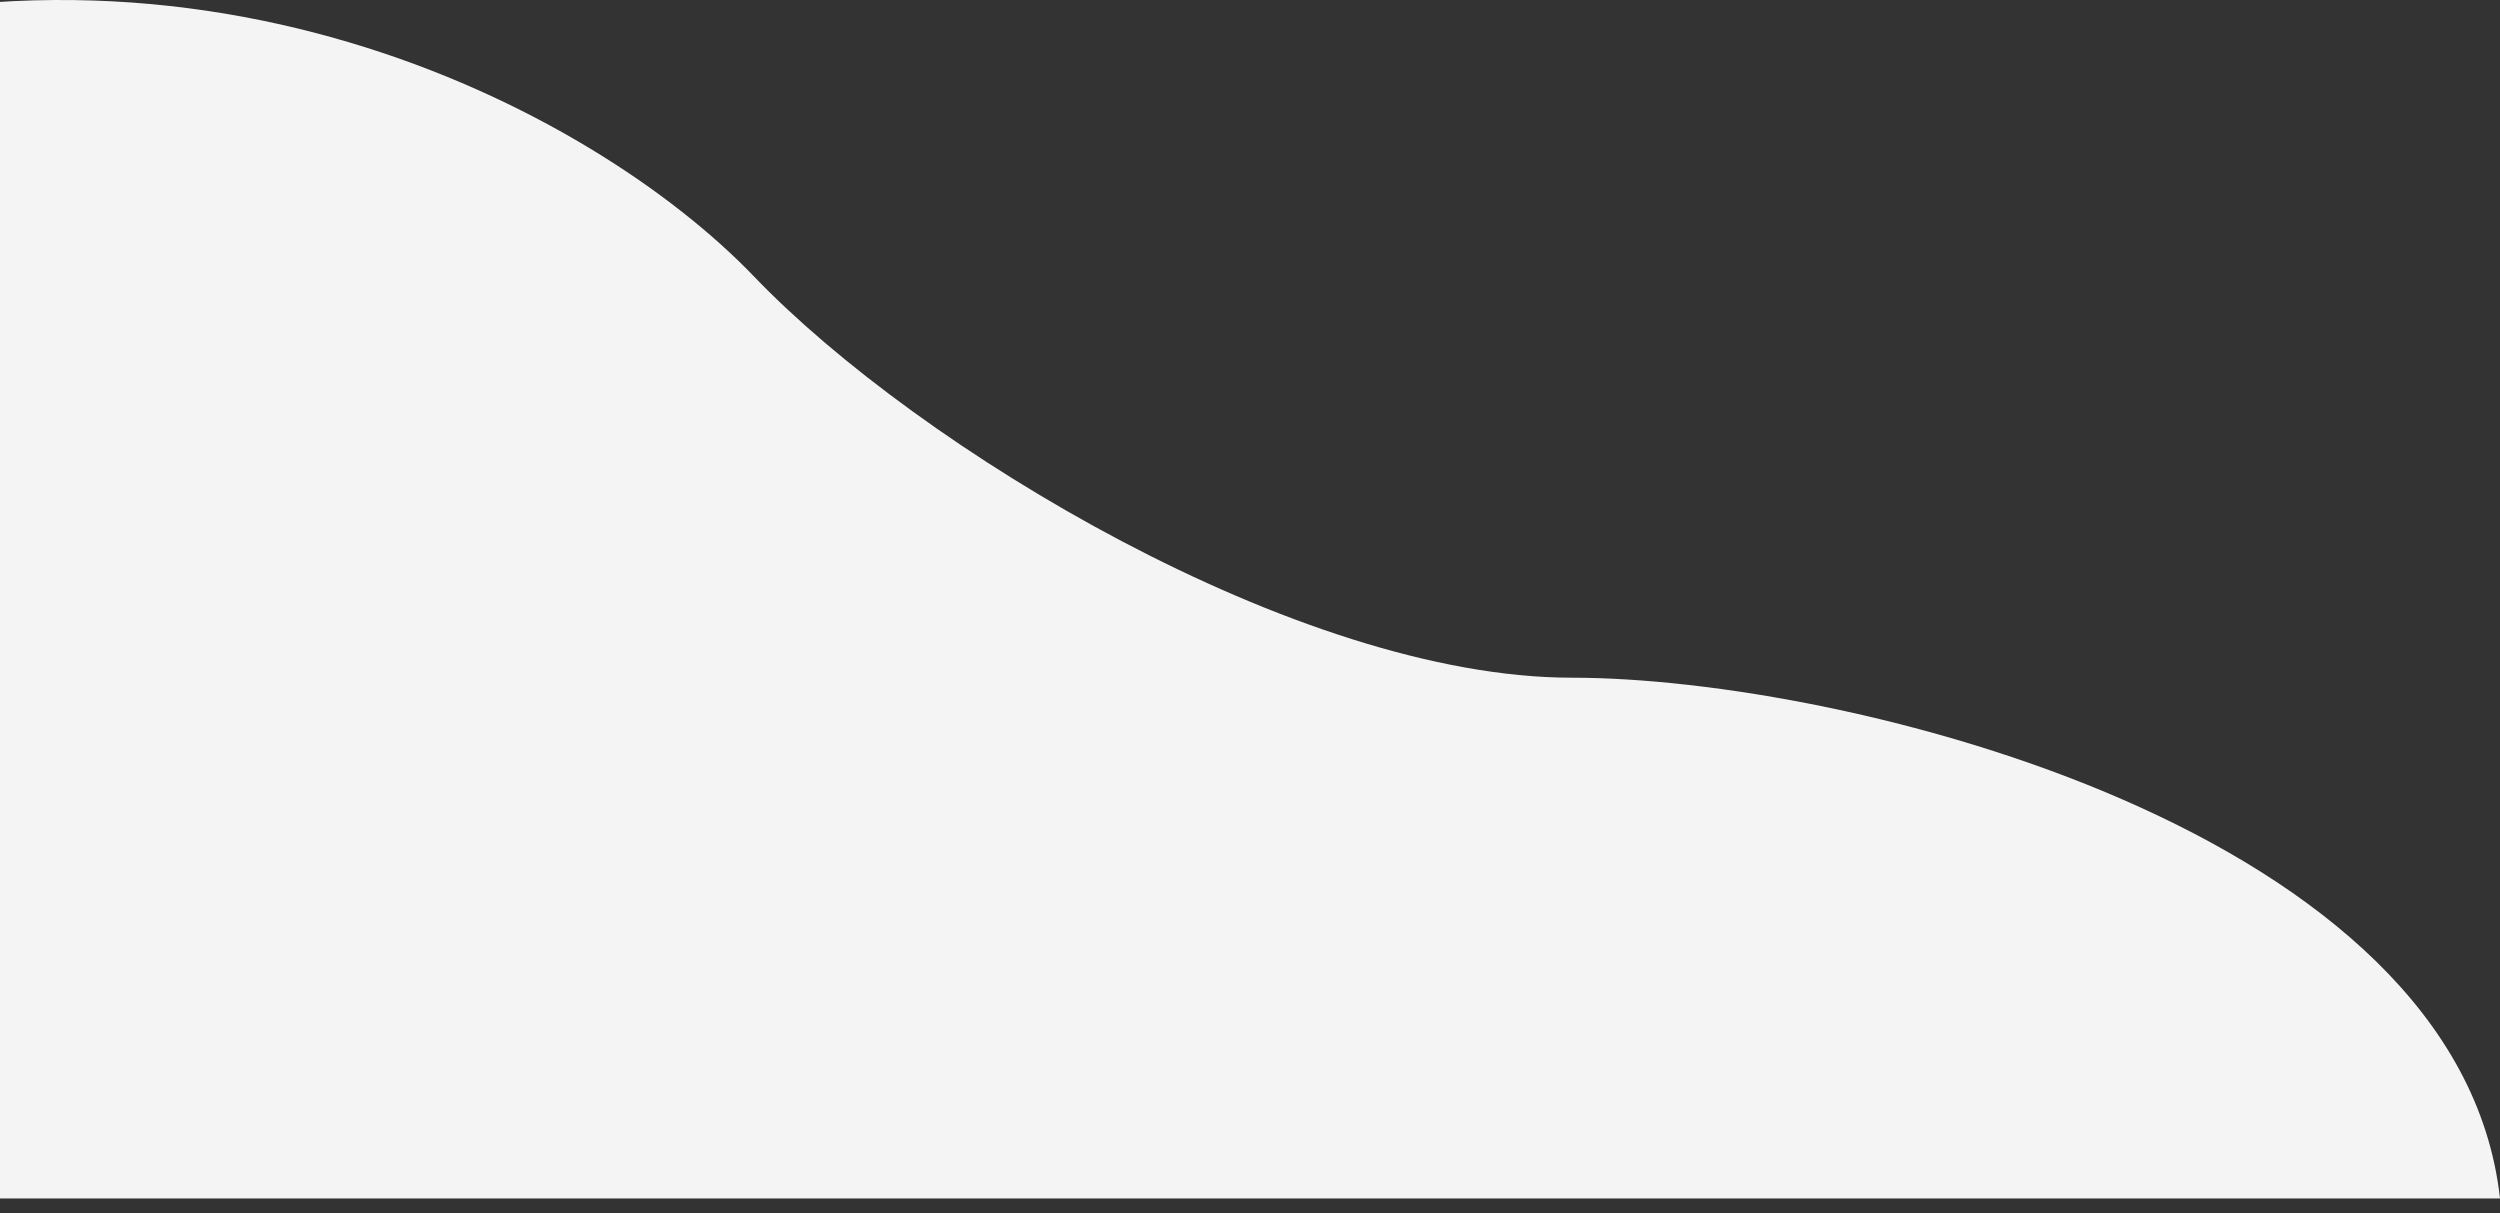 <svg width="169" height="82" viewBox="0 0 169 82" fill="none" xmlns="http://www.w3.org/2000/svg">
<rect x="0" y="0" width="169" height="82" fill="#333333" stroke="none"/>
<path d="M-169 81.016H169C166.236 56.093 124.781 45.813 106.264 45.813C87.747 45.813 62.045 30.236 50.99 18.709C39.935 7.182 12.298 -7.149 -18.931 4.066C-50.161 15.282 -70.336 14.659 -86.089 9.363C-101.842 4.066 -144.956 -11.51 -169 81.016Z" fill="#F4F4F4"/>
</svg>

